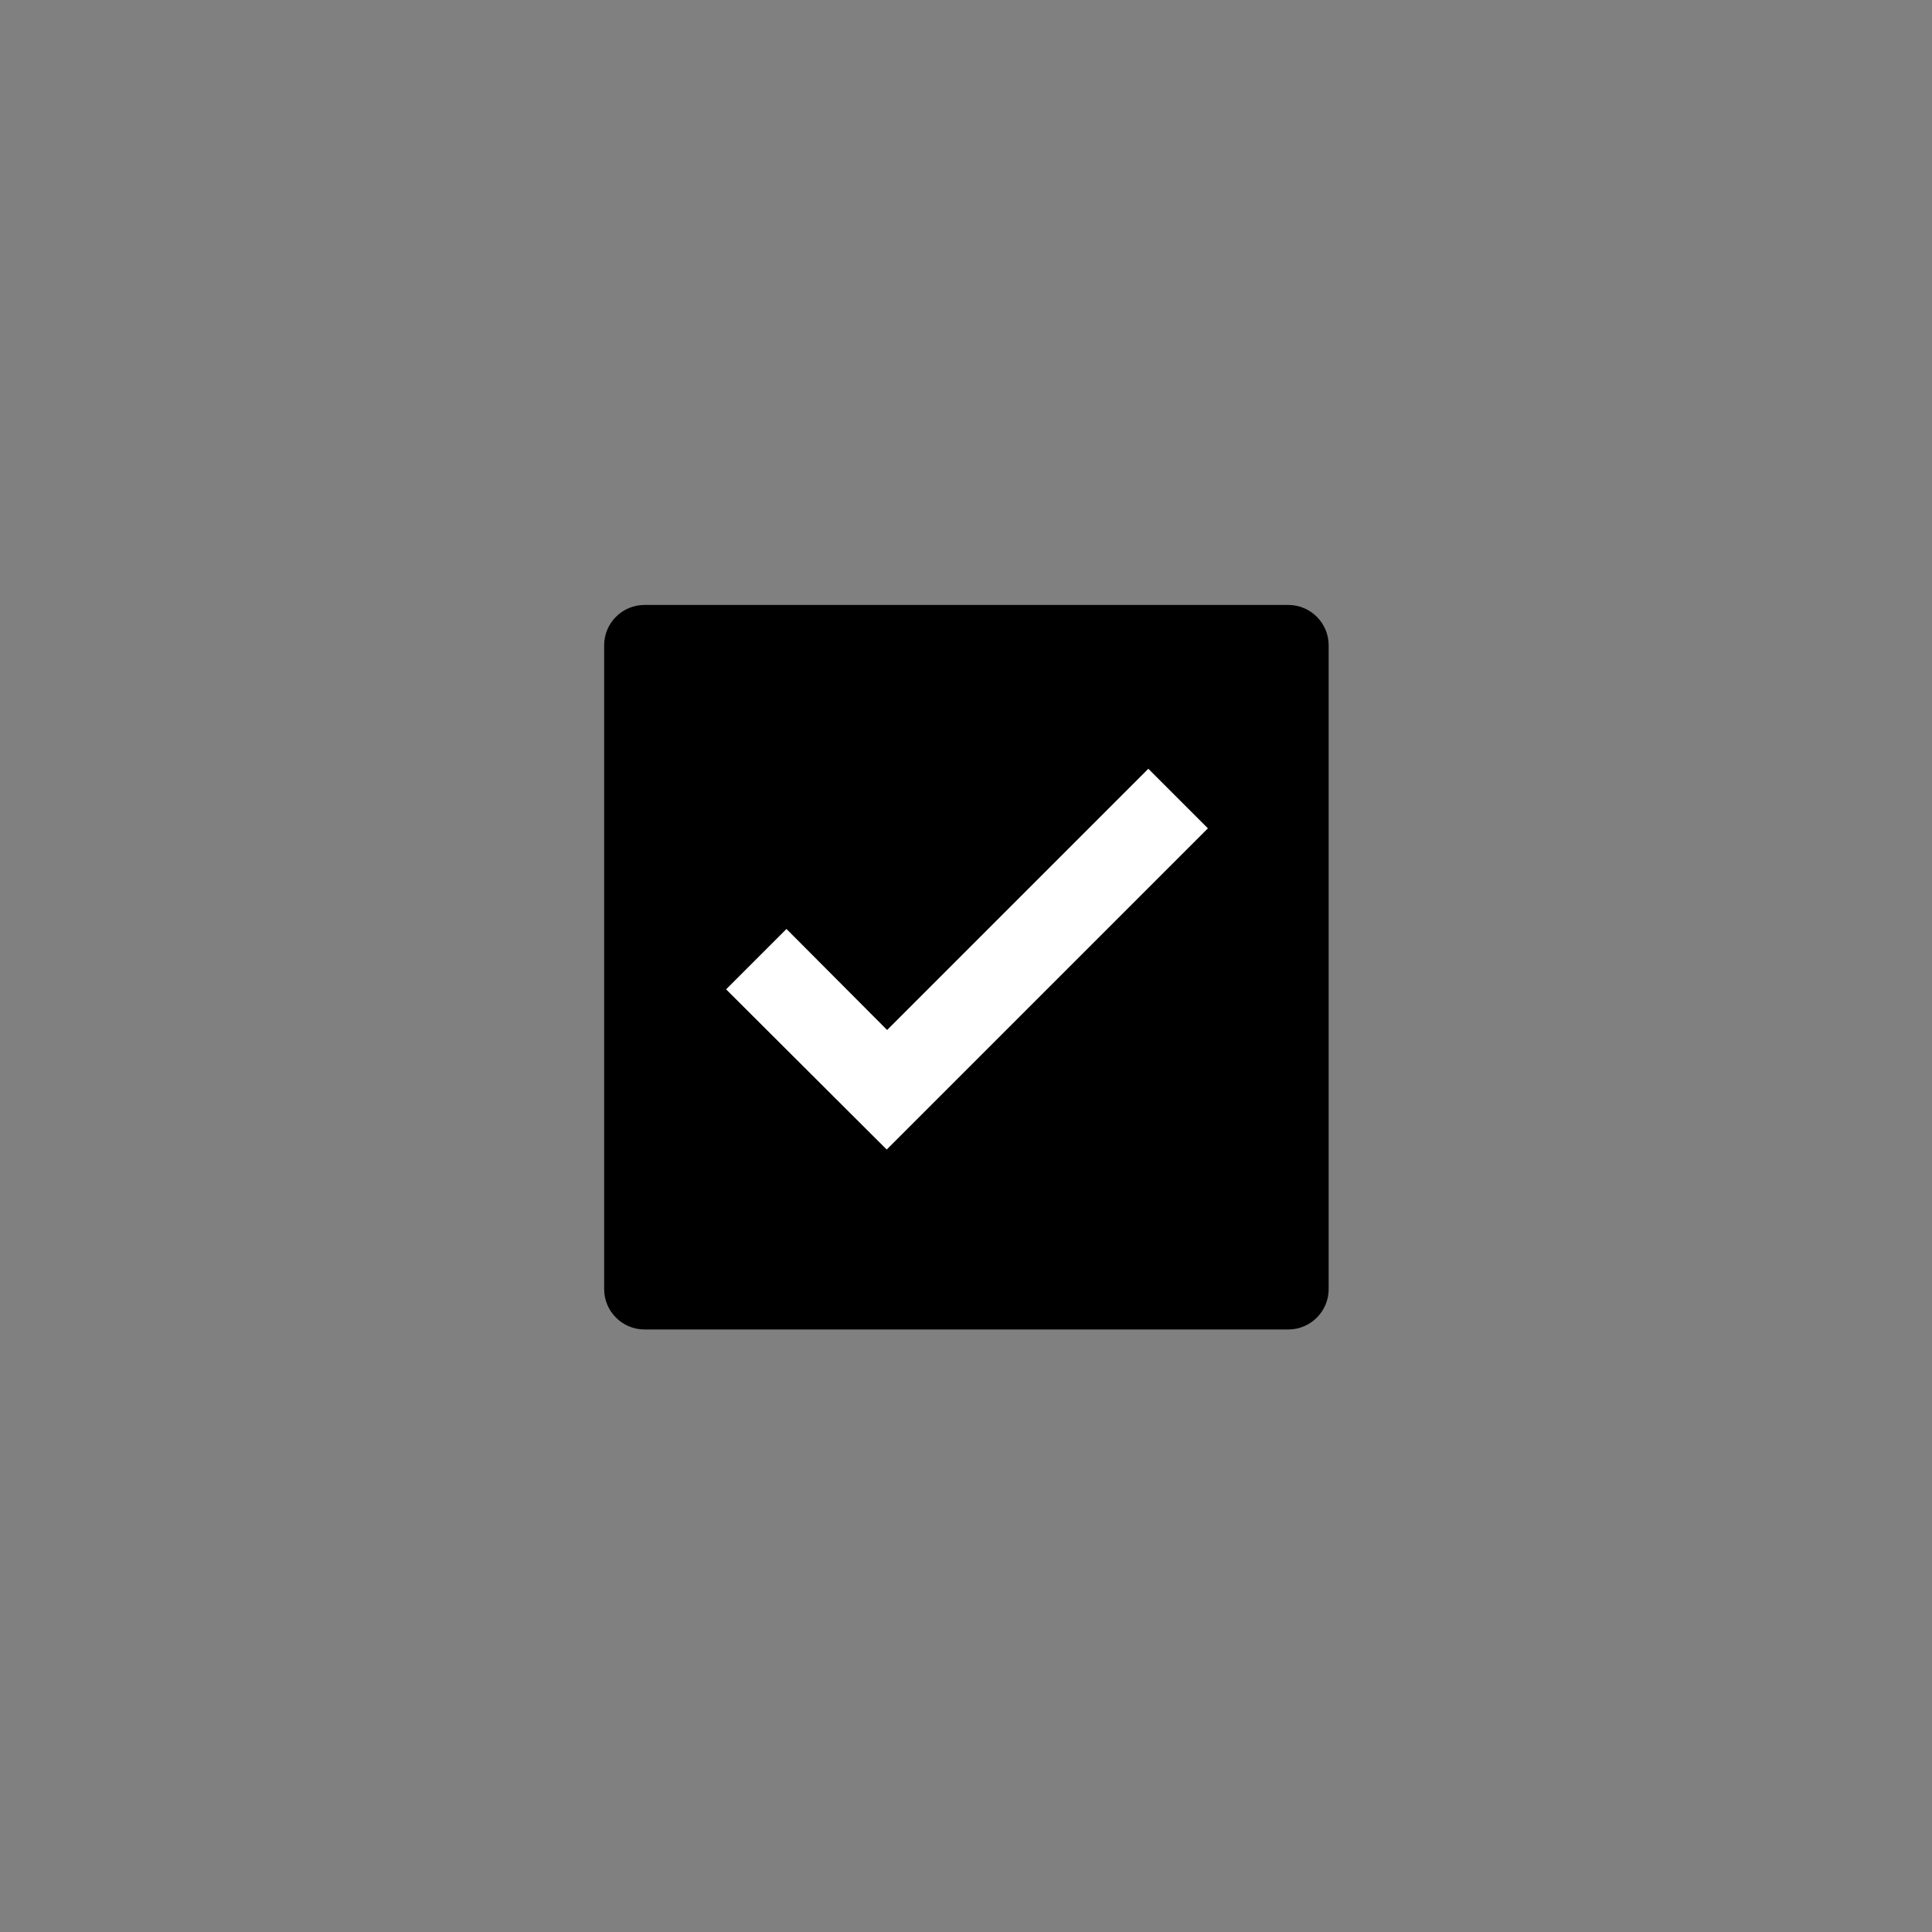 <?xml version="1.0" encoding="utf-8"?>
<!DOCTYPE svg PUBLIC "-//W3C//DTD SVG 1.1//EN" "http://www.w3.org/Graphics/SVG/1.1/DTD/svg11.dtd">
<svg version="1.1" id="readonlyCheckboxSelected" xmlns="http://www.w3.org/2000/svg" xmlns:xlink="http://www.w3.org/1999/xlink"
	 x="0px" y="0px" width="48px" height="48px" viewBox="-9.5 10.5 48 48" enable-background="new -9.5 10.5 48 48"
	 xml:space="preserve">
<rect x="-9.5" y="10.5" width="48" height="48" fill="#808080" stroke="none"/>
<path id="check_box" d="M23.51,42.53c0,0.55-0.45,1-1,1h-16c-0.55,0-1-0.45-1-1v-16c0-0.55,0.45-1,1-1h16c0.55,0,1,0.45,1,1V42.53z"
	/>
<polygon id="check_mark" fill="#FFFFFF" points="12.53,39.06 8.54,35.08 10.04,33.58 12.54,36.09 19.03,29.6 20.51,31.08 "/>
</svg>
